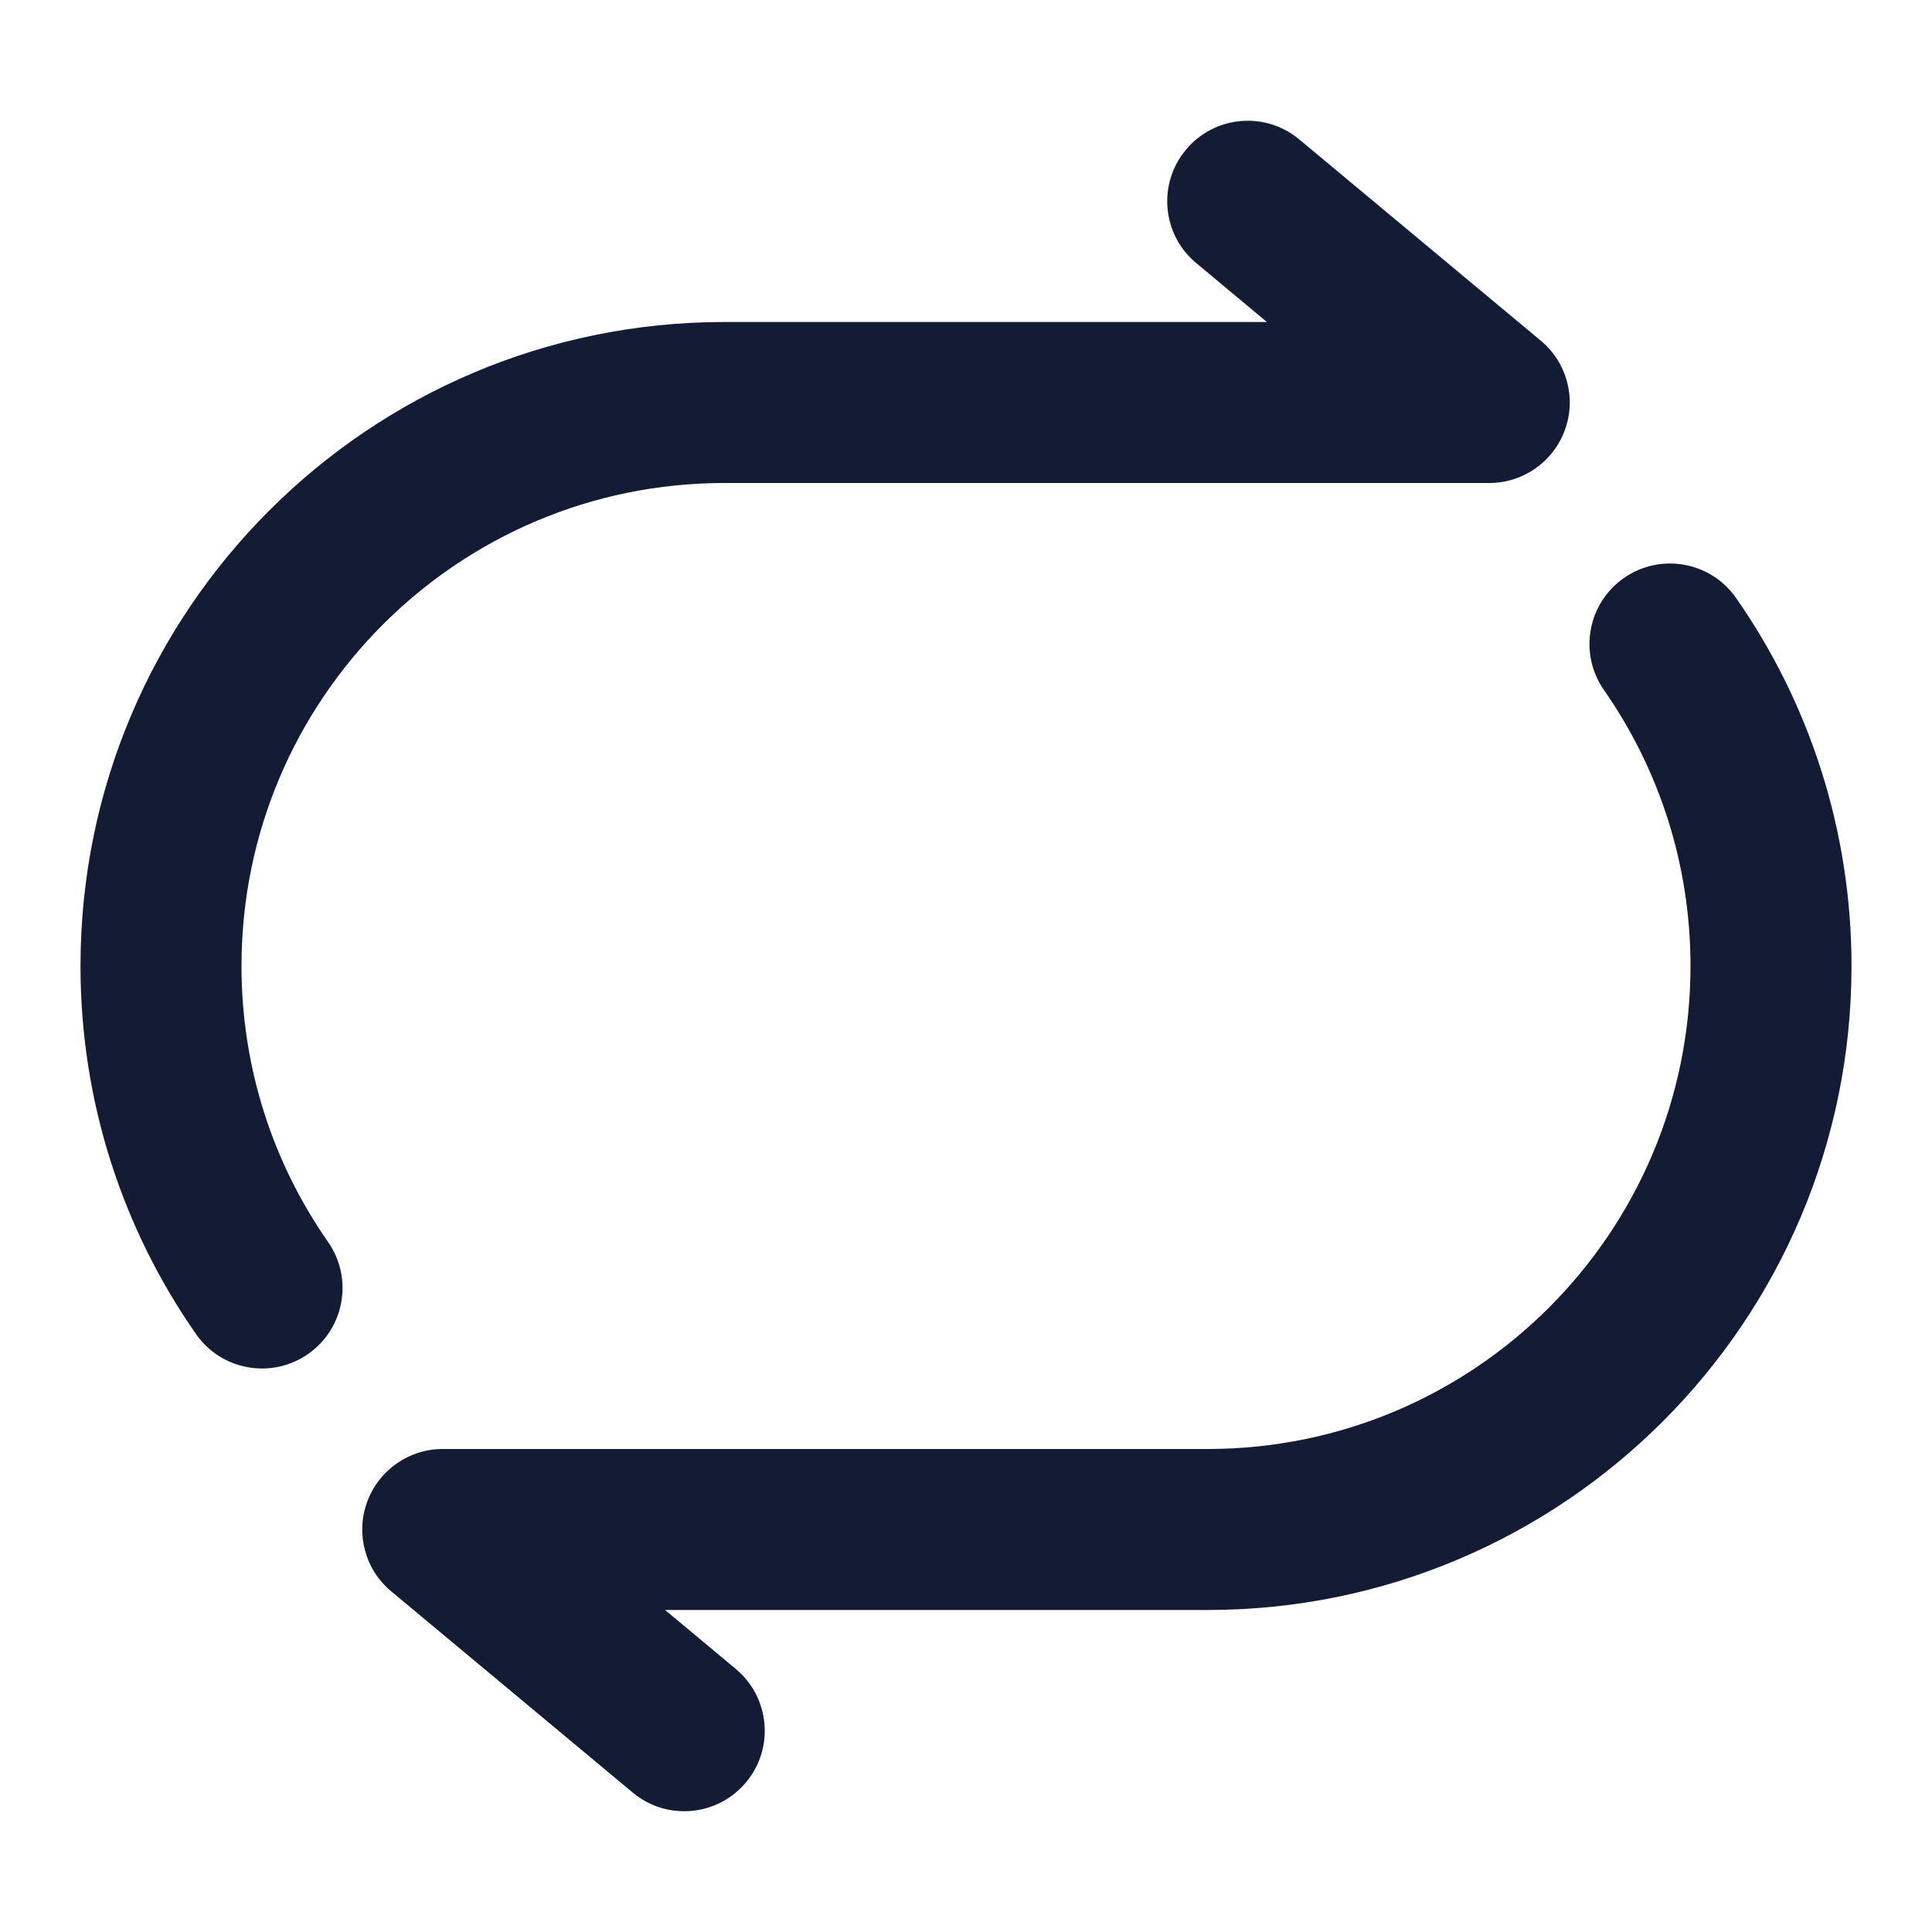 
<svg width="24" height="24" viewBox="0 0 24 24" fill="none" xmlns="http://www.w3.org/2000/svg">
<path fill-rule="evenodd" clip-rule="evenodd" d="M20.173 7.18C20.626 6.864 21.25 6.975 21.566 7.428C22.47 8.724 23 10.302 23 12C23 16.418 19.418 20 15 20H8.262L9.14 20.732C9.564 21.085 9.622 21.716 9.268 22.14C8.915 22.564 8.284 22.622 7.86 22.268L4.86 19.768C4.536 19.499 4.416 19.055 4.56 18.66C4.703 18.264 5.079 18 5.5 18H15C18.314 18 21 15.314 21 12C21 10.724 20.603 9.544 19.925 8.572C19.609 8.119 19.72 7.496 20.173 7.18Z" fill="#141B34"/>
<path fill-rule="evenodd" clip-rule="evenodd" d="M3.827 16.82C3.374 17.136 2.75 17.025 2.435 16.572C1.53 15.276 1 13.698 1 12C1 7.582 4.582 4 9 4H15.738L14.86 3.268C14.435 2.915 14.378 2.284 14.732 1.86C15.085 1.436 15.716 1.378 16.14 1.732L19.14 4.232C19.464 4.501 19.584 4.945 19.44 5.34C19.297 5.736 18.921 6 18.5 6H9C5.686 6 3 8.686 3 12C3 13.276 3.397 14.456 4.075 15.428C4.391 15.881 4.28 16.504 3.827 16.82Z" fill="#141B34"/>
</svg>